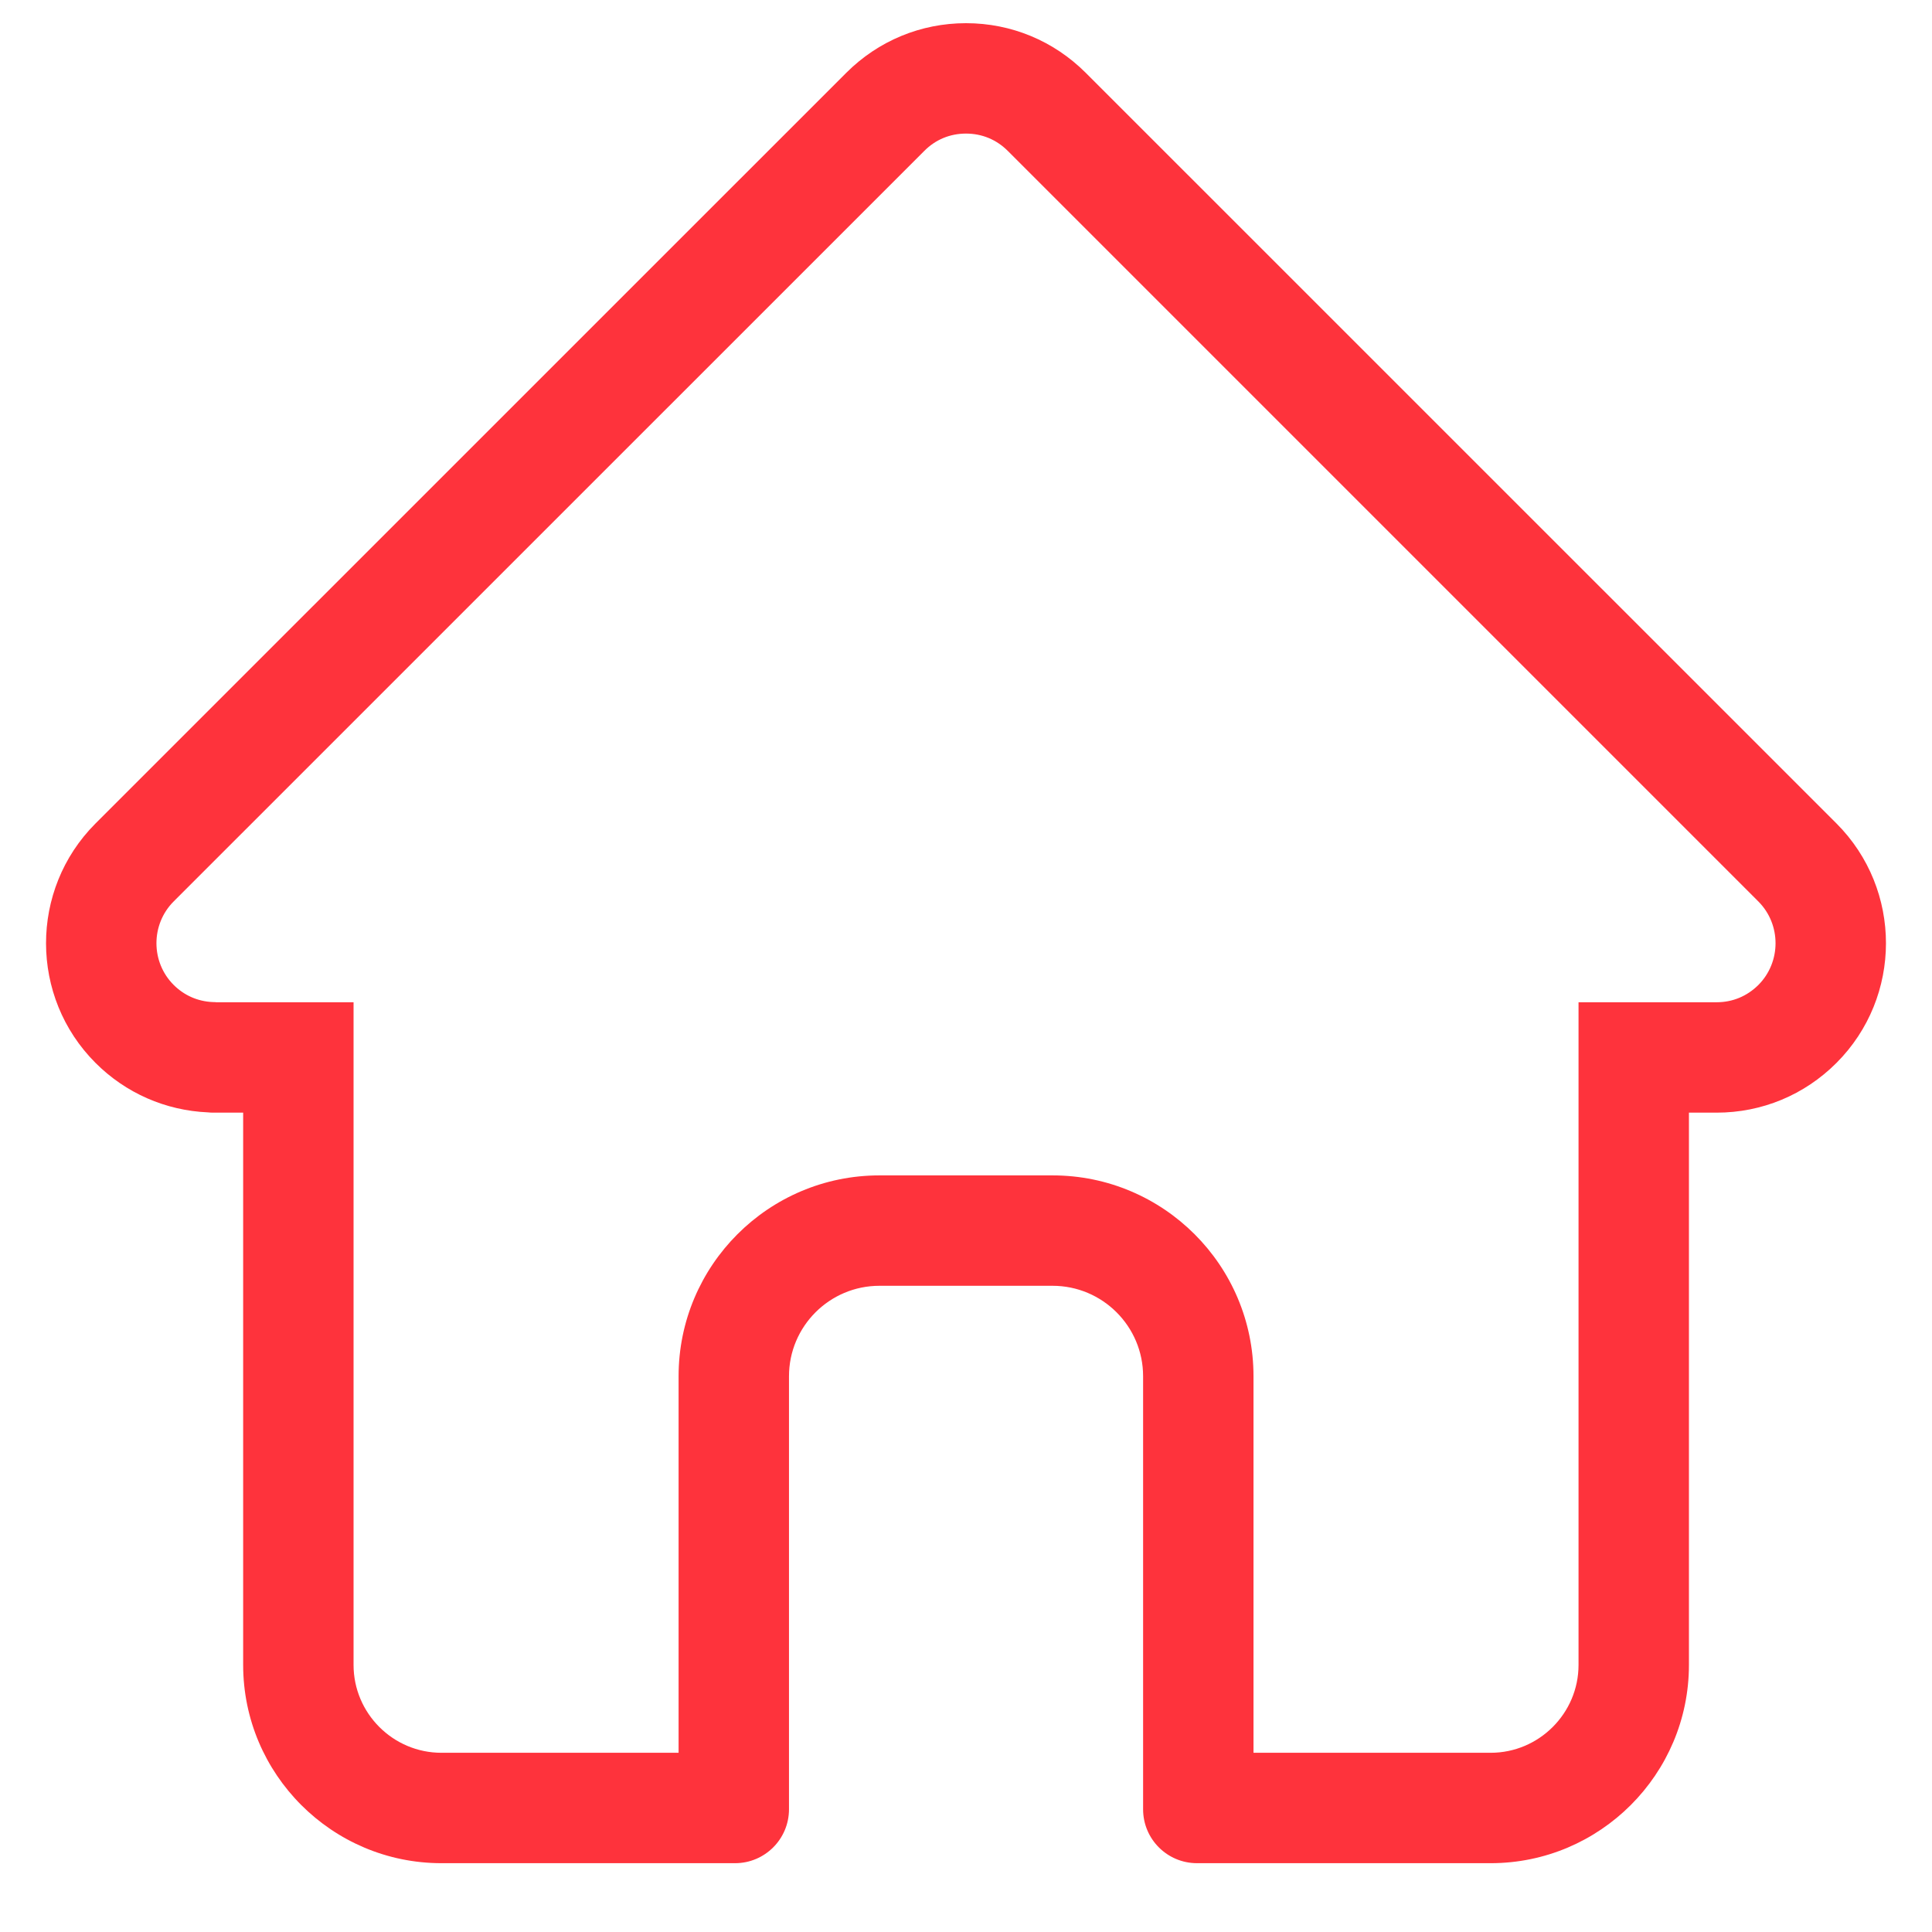 <svg width="50" height="50" viewBox="0 0 21 21" fill = "#fe333c"  xmlns="http://www.w3.org/2000/svg">
    <path fill-rule="evenodd" clip-rule="evenodd" d="M19.962 8.951L11.802 0.792C11.454 0.444 10.992 0.252 10.5 0.252C10.008 0.252 9.546 0.444 9.198 0.792L1.043 8.946L1.035 8.954C0.321 9.672 0.322 10.838 1.039 11.554C1.366 11.881 1.798 12.071 2.261 12.091C2.279 12.093 2.298 12.094 2.317 12.094H2.643V18.097C2.643 19.285 3.609 20.252 4.798 20.252H7.99C8.313 20.252 8.576 19.99 8.576 19.666V14.959C8.576 14.417 9.017 13.976 9.559 13.976H11.441C11.984 13.976 12.425 14.417 12.425 14.959V19.666C12.425 19.99 12.687 20.252 13.011 20.252H16.203C17.391 20.252 18.358 19.285 18.358 18.097V12.094H18.659C19.151 12.094 19.613 11.902 19.961 11.554C20.679 10.836 20.679 9.669 19.962 8.951ZM19.113 10.706C19.361 10.457 19.362 10.049 19.113 9.799C19.113 9.799 19.113 9.799 19.113 9.799L19.112 9.798L10.954 1.64C10.831 1.517 10.673 1.452 10.5 1.452C10.327 1.452 10.169 1.517 10.047 1.64L1.896 9.79L1.895 9.792L1.886 9.8C1.638 10.05 1.639 10.457 1.887 10.705C2.002 10.82 2.15 10.885 2.312 10.892L2.345 10.893L2.347 10.894H3.843V18.097C3.843 18.623 4.272 19.052 4.798 19.052H7.376V14.959C7.376 13.754 8.354 12.776 9.559 12.776H11.441C12.646 12.776 13.625 13.754 13.625 14.959V19.052H16.203C16.728 19.052 17.158 18.623 17.158 18.097V10.894H18.659C18.832 10.894 18.989 10.829 19.113 10.706ZM1.899 9.787C1.899 9.787 1.9 9.786 1.9 9.786L1.899 9.787L1.899 9.787Z"  ></path>
</svg>